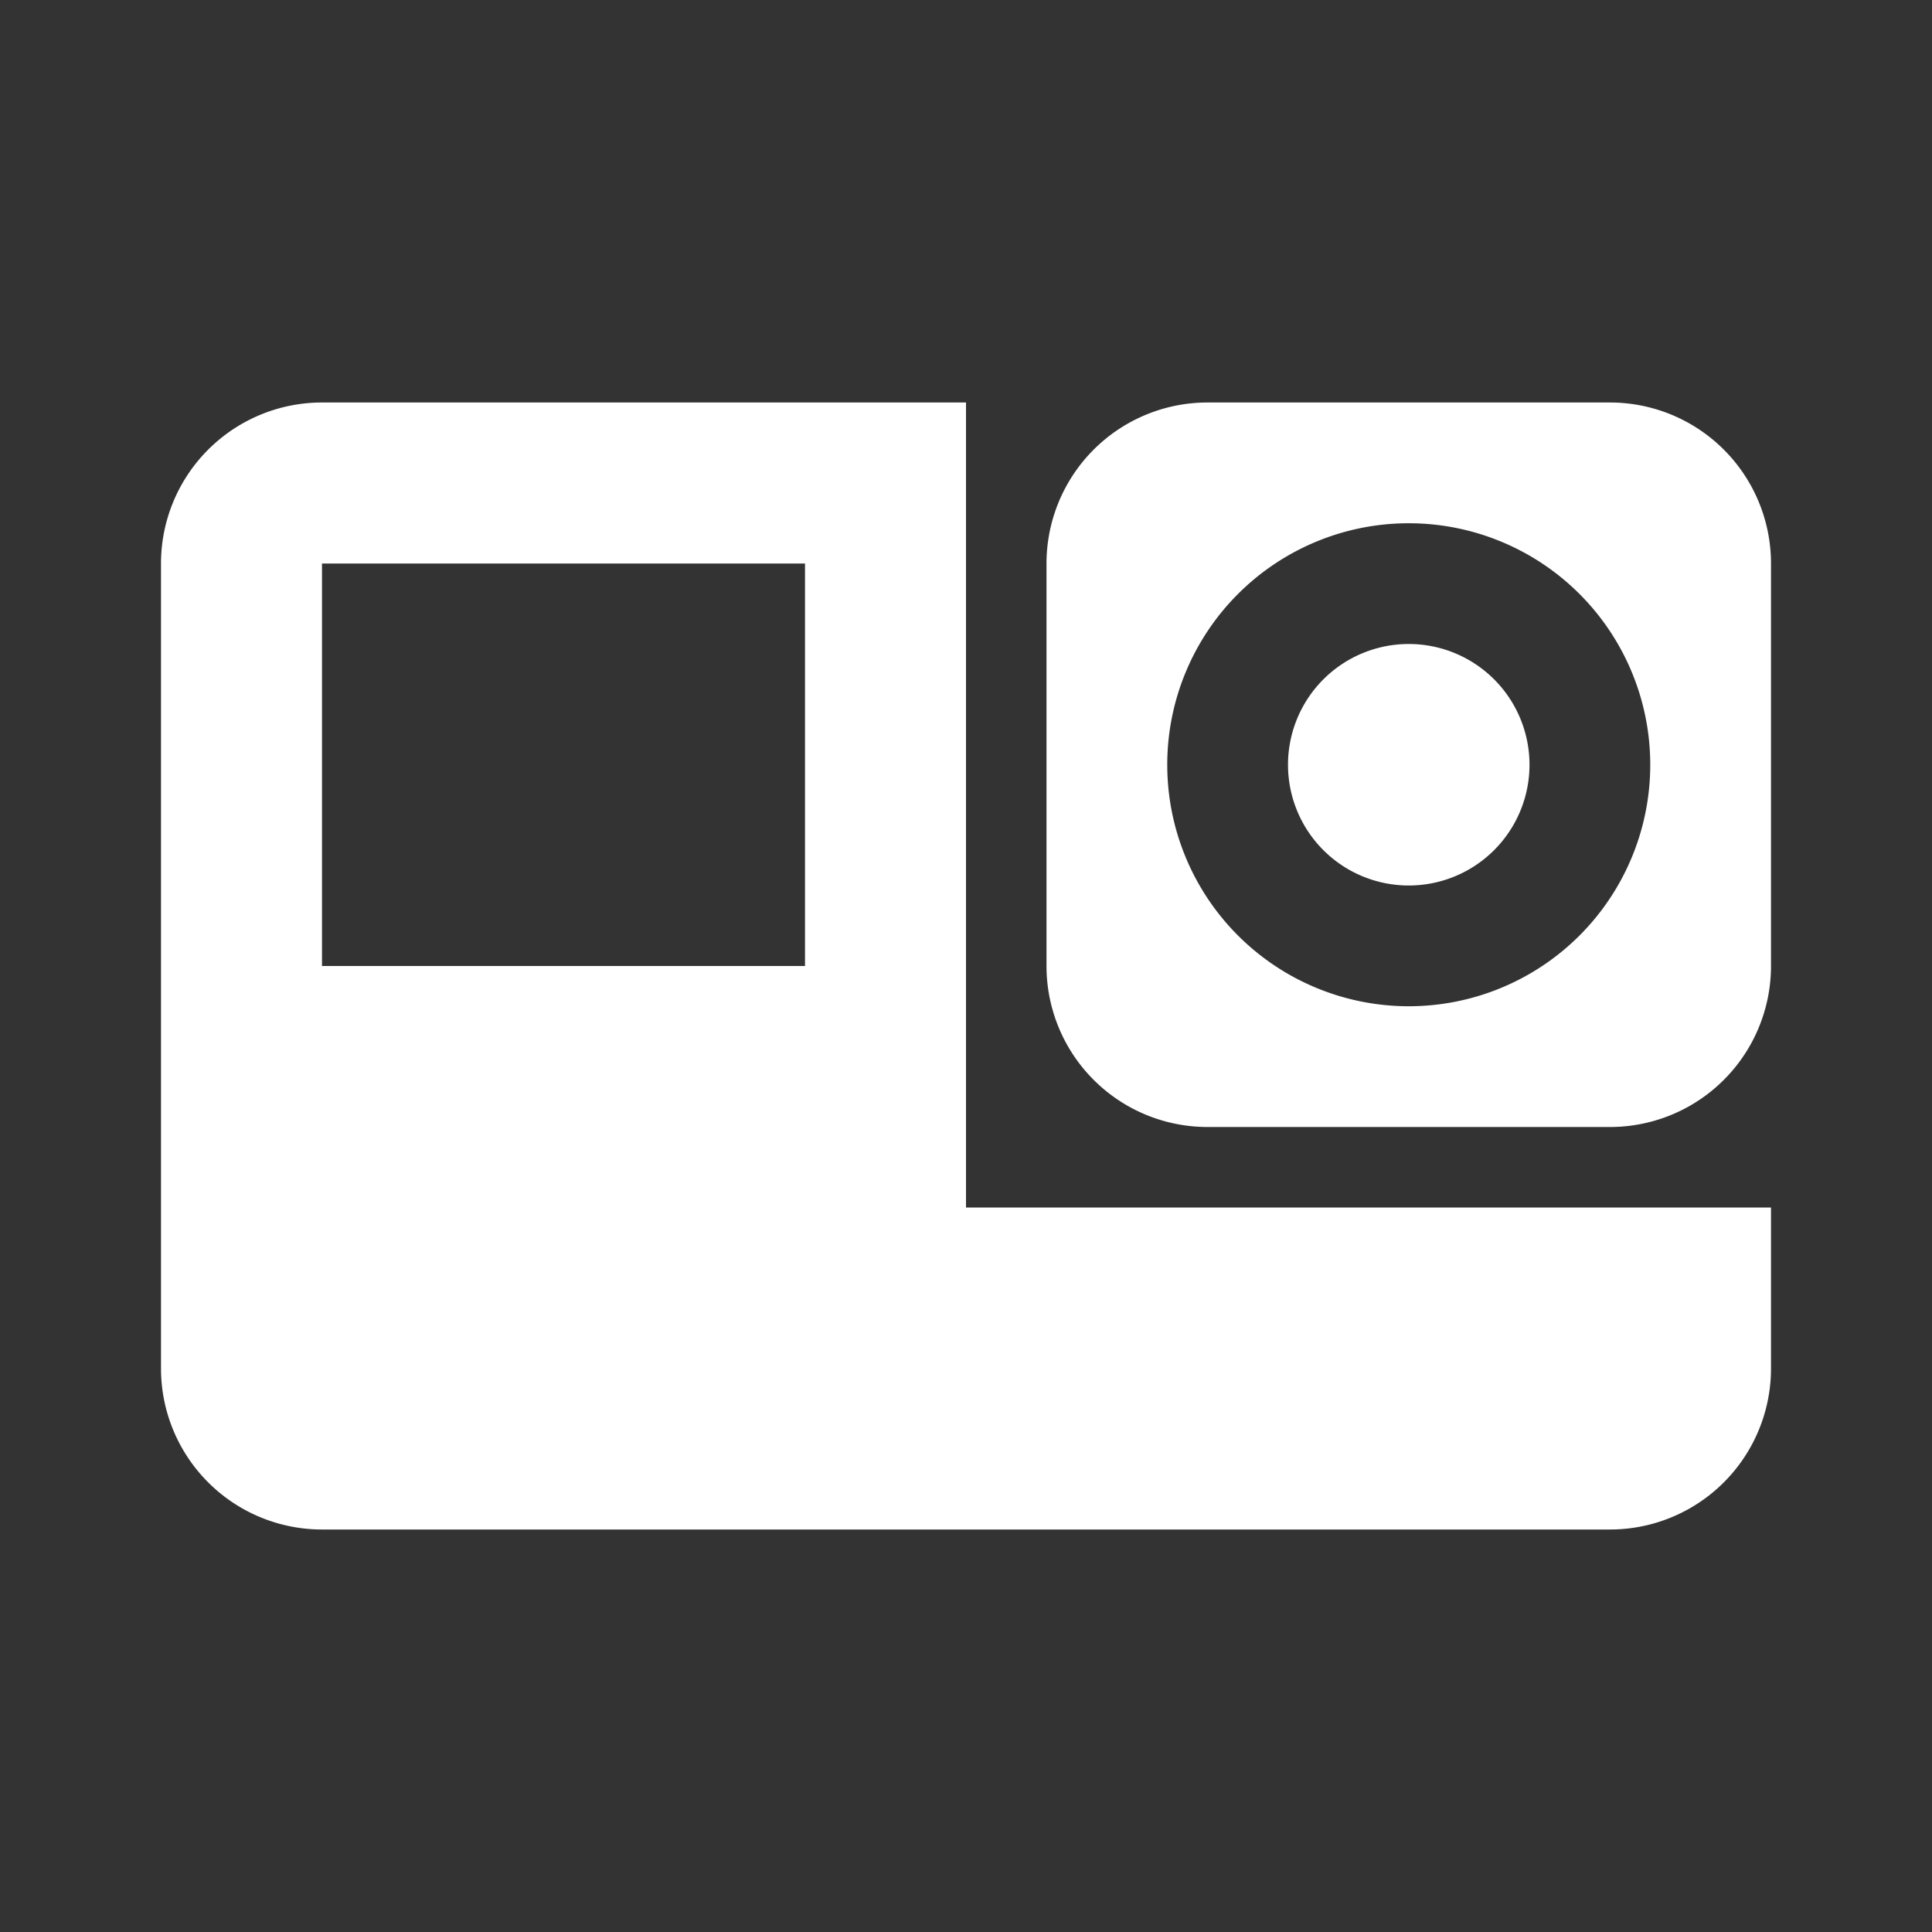 <svg xmlns="http://www.w3.org/2000/svg" fill="white" id="mdi-camera-gopro" viewBox="0 0 24 24"><rect x="0" y="0" width="24" height="24" fill="#333333" stroke="none"/><path d="M20,5H15A2,2 0 0,0 13,7V12A2,2 0 0,0 15,14H20A2,2 0 0,0 22,12V7A2,2 0 0,0 20,5M17.5,12.5A3,3 0 0,1 14.5,9.5A3,3 0 0,1 17.5,6.5A3,3 0 0,1 20.5,9.5A3,3 0 0,1 17.5,12.5M17.5,11A1.5,1.5 0 0,1 16,9.5A1.5,1.5 0 0,1 17.5,8A1.5,1.5 0 0,1 19,9.5A1.5,1.5 0 0,1 17.5,11M12,15V5H4A2,2 0 0,0 2,7V17A2,2 0 0,0 4,19H20A2,2 0 0,0 22,17V15H12M10,12H4V7H10V12Z" /></svg>
